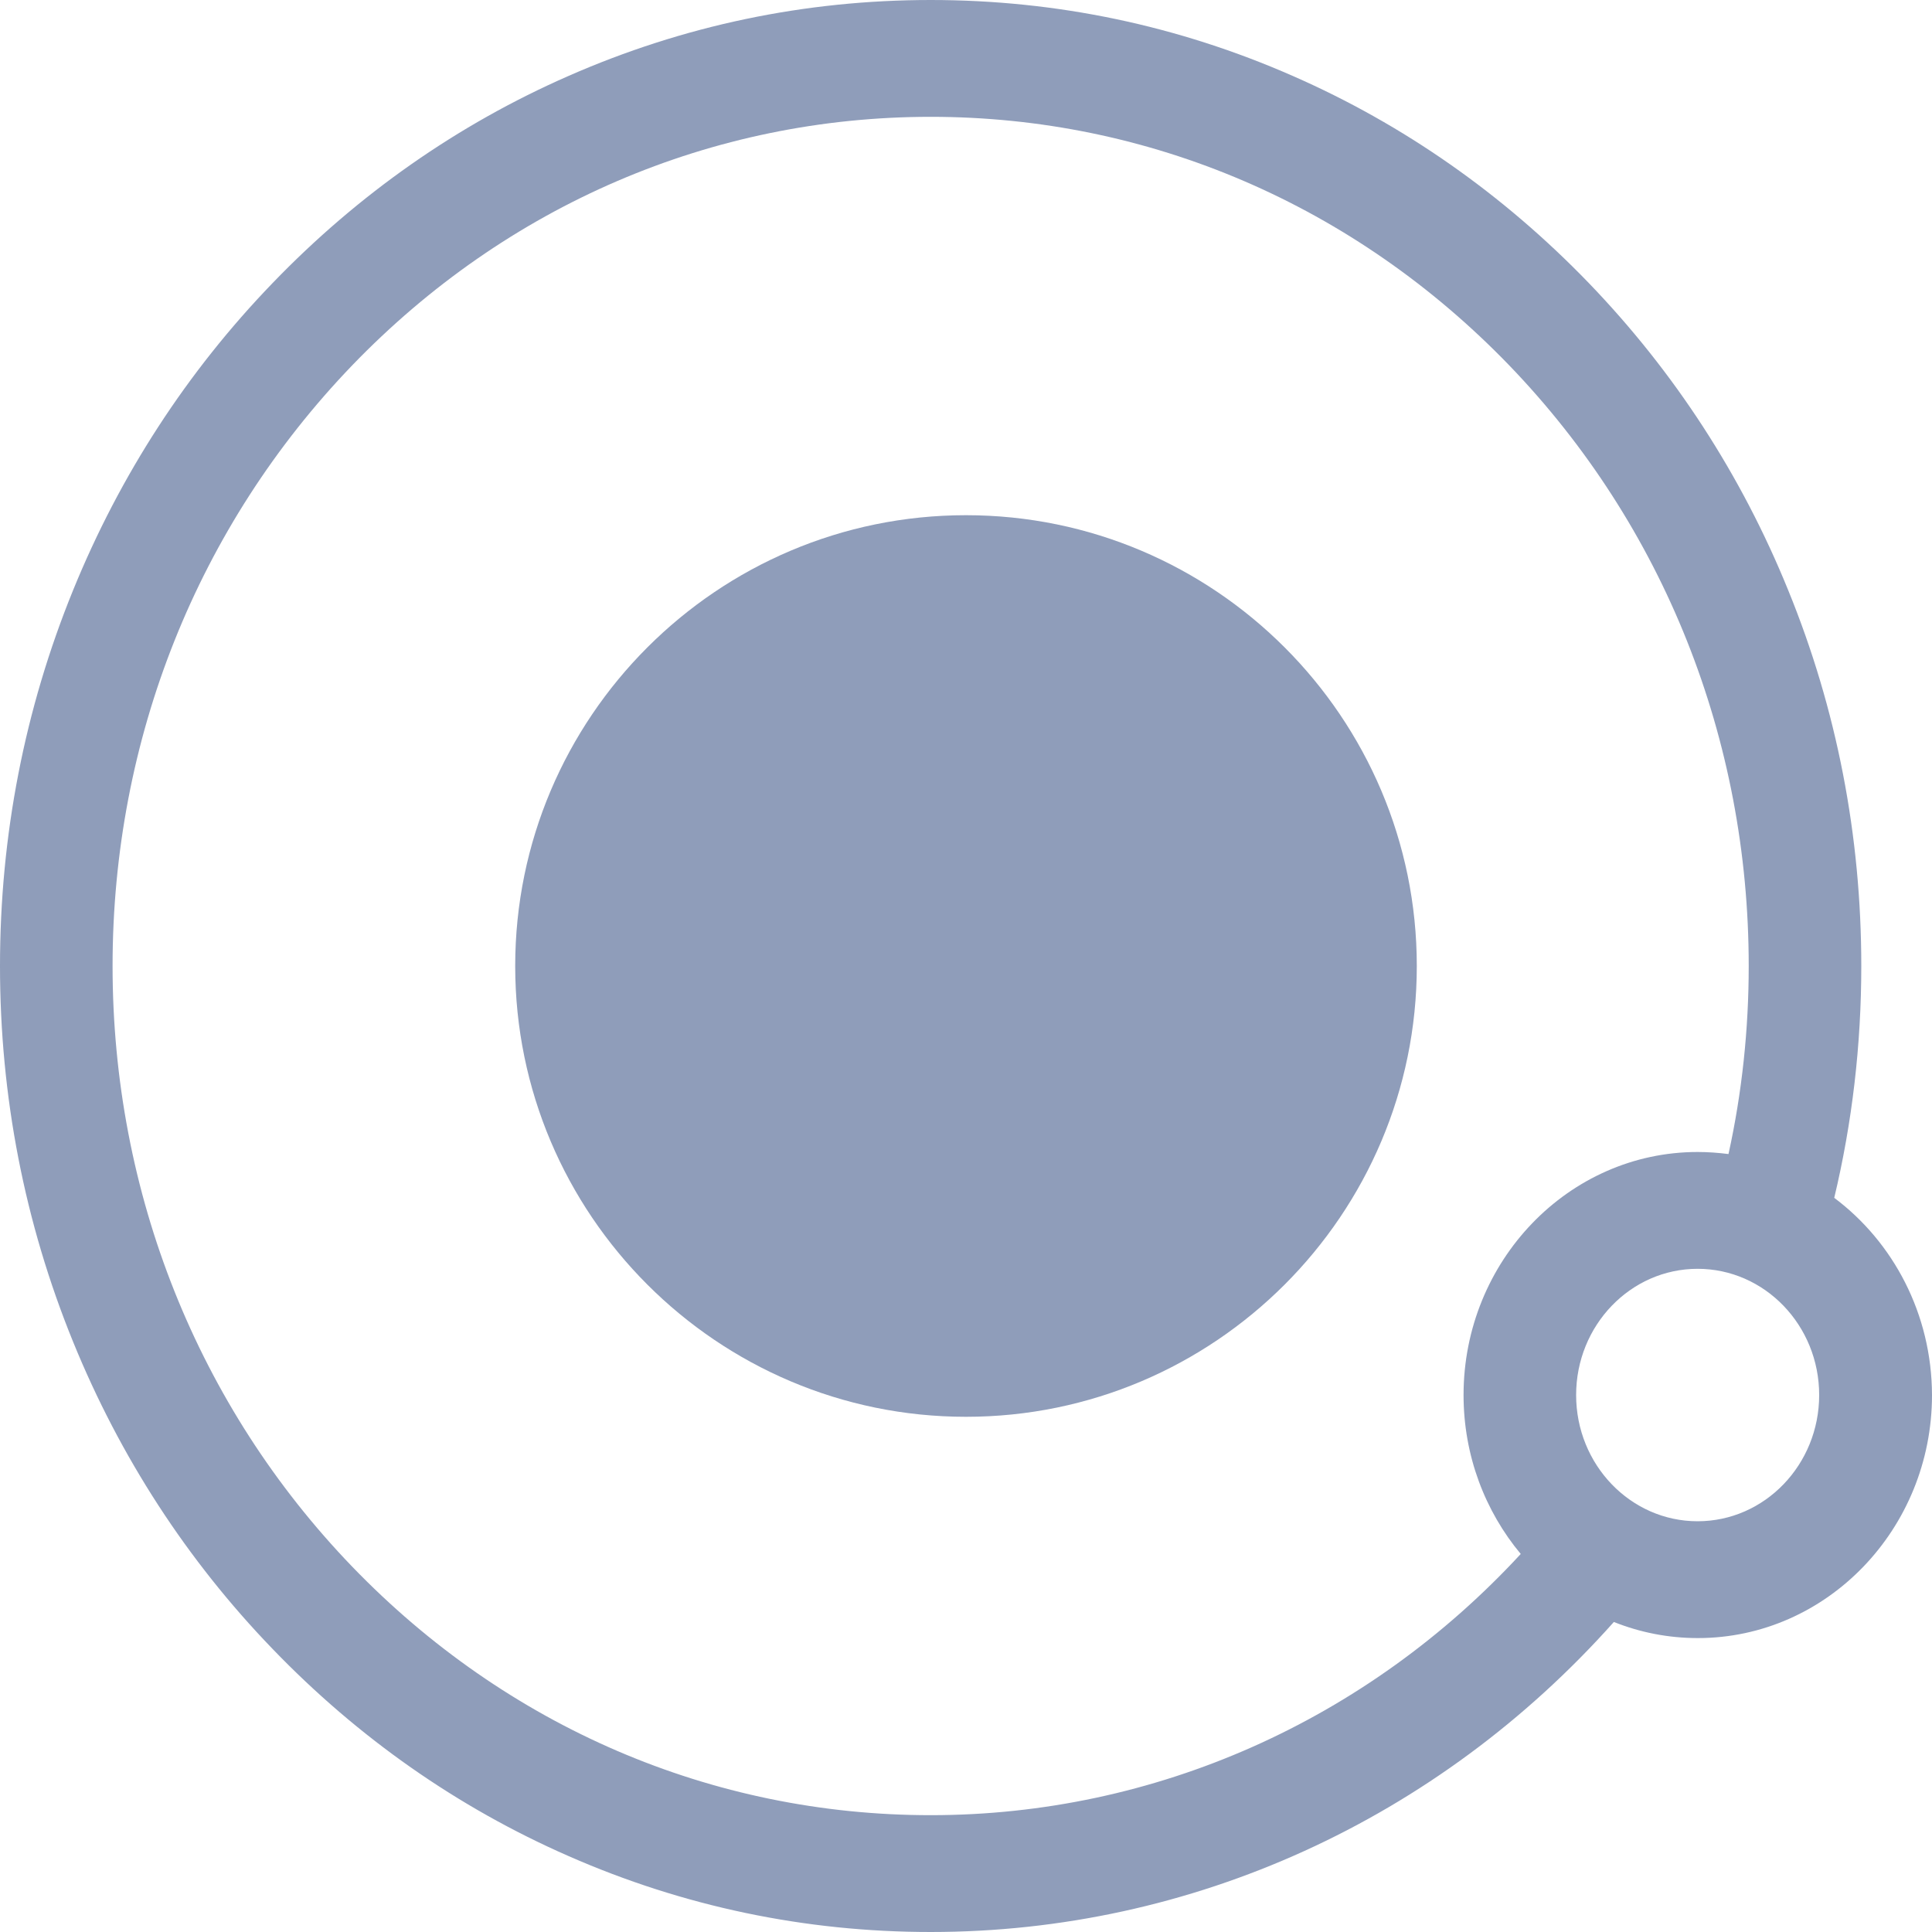 <?xml version="1.0" encoding="UTF-8"?>
<svg width="15px" height="15px" viewBox="0 0 15 15" version="1.1" xmlns="http://www.w3.org/2000/svg" xmlns:xlink="http://www.w3.org/1999/xlink">
    <!-- Generator: Sketch 52.4 (67378) - http://www.bohemiancoding.com/sketch -->
    <title>热点分析</title>
    <desc>Created with Sketch.</desc>
    <g id="组件" stroke="none" stroke-width="1" fill="none" fill-rule="evenodd">
        <g id="首页-底部标签栏" transform="translate(-230, -10)" fill="#8F9DBA" fill-rule="nonzero">
            <g id="热点分析">
                <g transform="translate(230, 10)">
                    <path d="M7.226,14.093 C5.528,14.093 3.934,13.407 2.734,12.163 C1.535,10.918 0.874,9.262 0.874,7.5 C0.874,5.738 1.535,4.084 2.734,2.837 C3.933,1.593 5.528,0.907 7.226,0.907 C8.923,0.907 10.517,1.593 11.718,2.837 C12.917,4.082 13.577,5.738 13.577,7.5 C13.577,7.993 13.525,8.483 13.42,8.96 C13.341,8.95 13.261,8.944 13.18,8.944 C12.179,8.944 11.363,9.791 11.363,10.831 C11.363,11.303 11.531,11.734 11.807,12.065 C10.611,13.36 8.966,14.093 7.226,14.093 Z M14.241,9.3 C14.381,8.714 14.451,8.11 14.451,7.5 C14.451,6.488 14.261,5.506 13.883,4.581 C13.52,3.688 12.999,2.886 12.335,2.197 C11.67,1.508 10.898,0.967 10.038,0.59 C9.146,0.198 8.201,0 7.226,0 C6.25,0 5.305,0.198 4.413,0.59 C3.553,0.967 2.781,1.508 2.117,2.197 C1.452,2.886 0.932,3.688 0.568,4.581 C0.191,5.506 0,6.488 0,7.5 C0,8.512 0.191,9.494 0.568,10.419 C0.932,11.312 1.452,12.114 2.117,12.803 C2.781,13.492 3.553,14.033 4.413,14.41 C5.305,14.802 6.25,15 7.226,15 C9.253,15 11.163,14.127 12.53,12.593 C12.733,12.674 12.952,12.718 13.182,12.718 C14.184,12.718 15,11.87 15,10.831 C14.998,10.201 14.699,9.643 14.241,9.3 Z M13.18,11.811 C12.66,11.811 12.237,11.372 12.237,10.831 C12.237,10.29 12.66,9.851 13.18,9.851 C13.701,9.851 14.124,10.29 14.124,10.831 C14.124,11.372 13.701,11.811 13.18,11.811 Z" id="形状"></path>
                    <path d="M7.5,4 C5.57,4 4,5.57 4,7.5 C4,9.43 5.57,11 7.5,11 C9.43,11 11,9.43 11,7.5 C11,5.57 9.43,4 7.5,4 Z" id="形状"></path>
                    <path d="M7.5,10 C6.121,10 5,8.879 5,7.5 C5,6.121 6.121,5 7.5,5 C8.879,5 10,6.121 10,7.5 C10,8.879 8.878,10 7.5,10 Z" id="路径"></path>
                </g>
            </g>
        </g>
    </g>
</svg>
